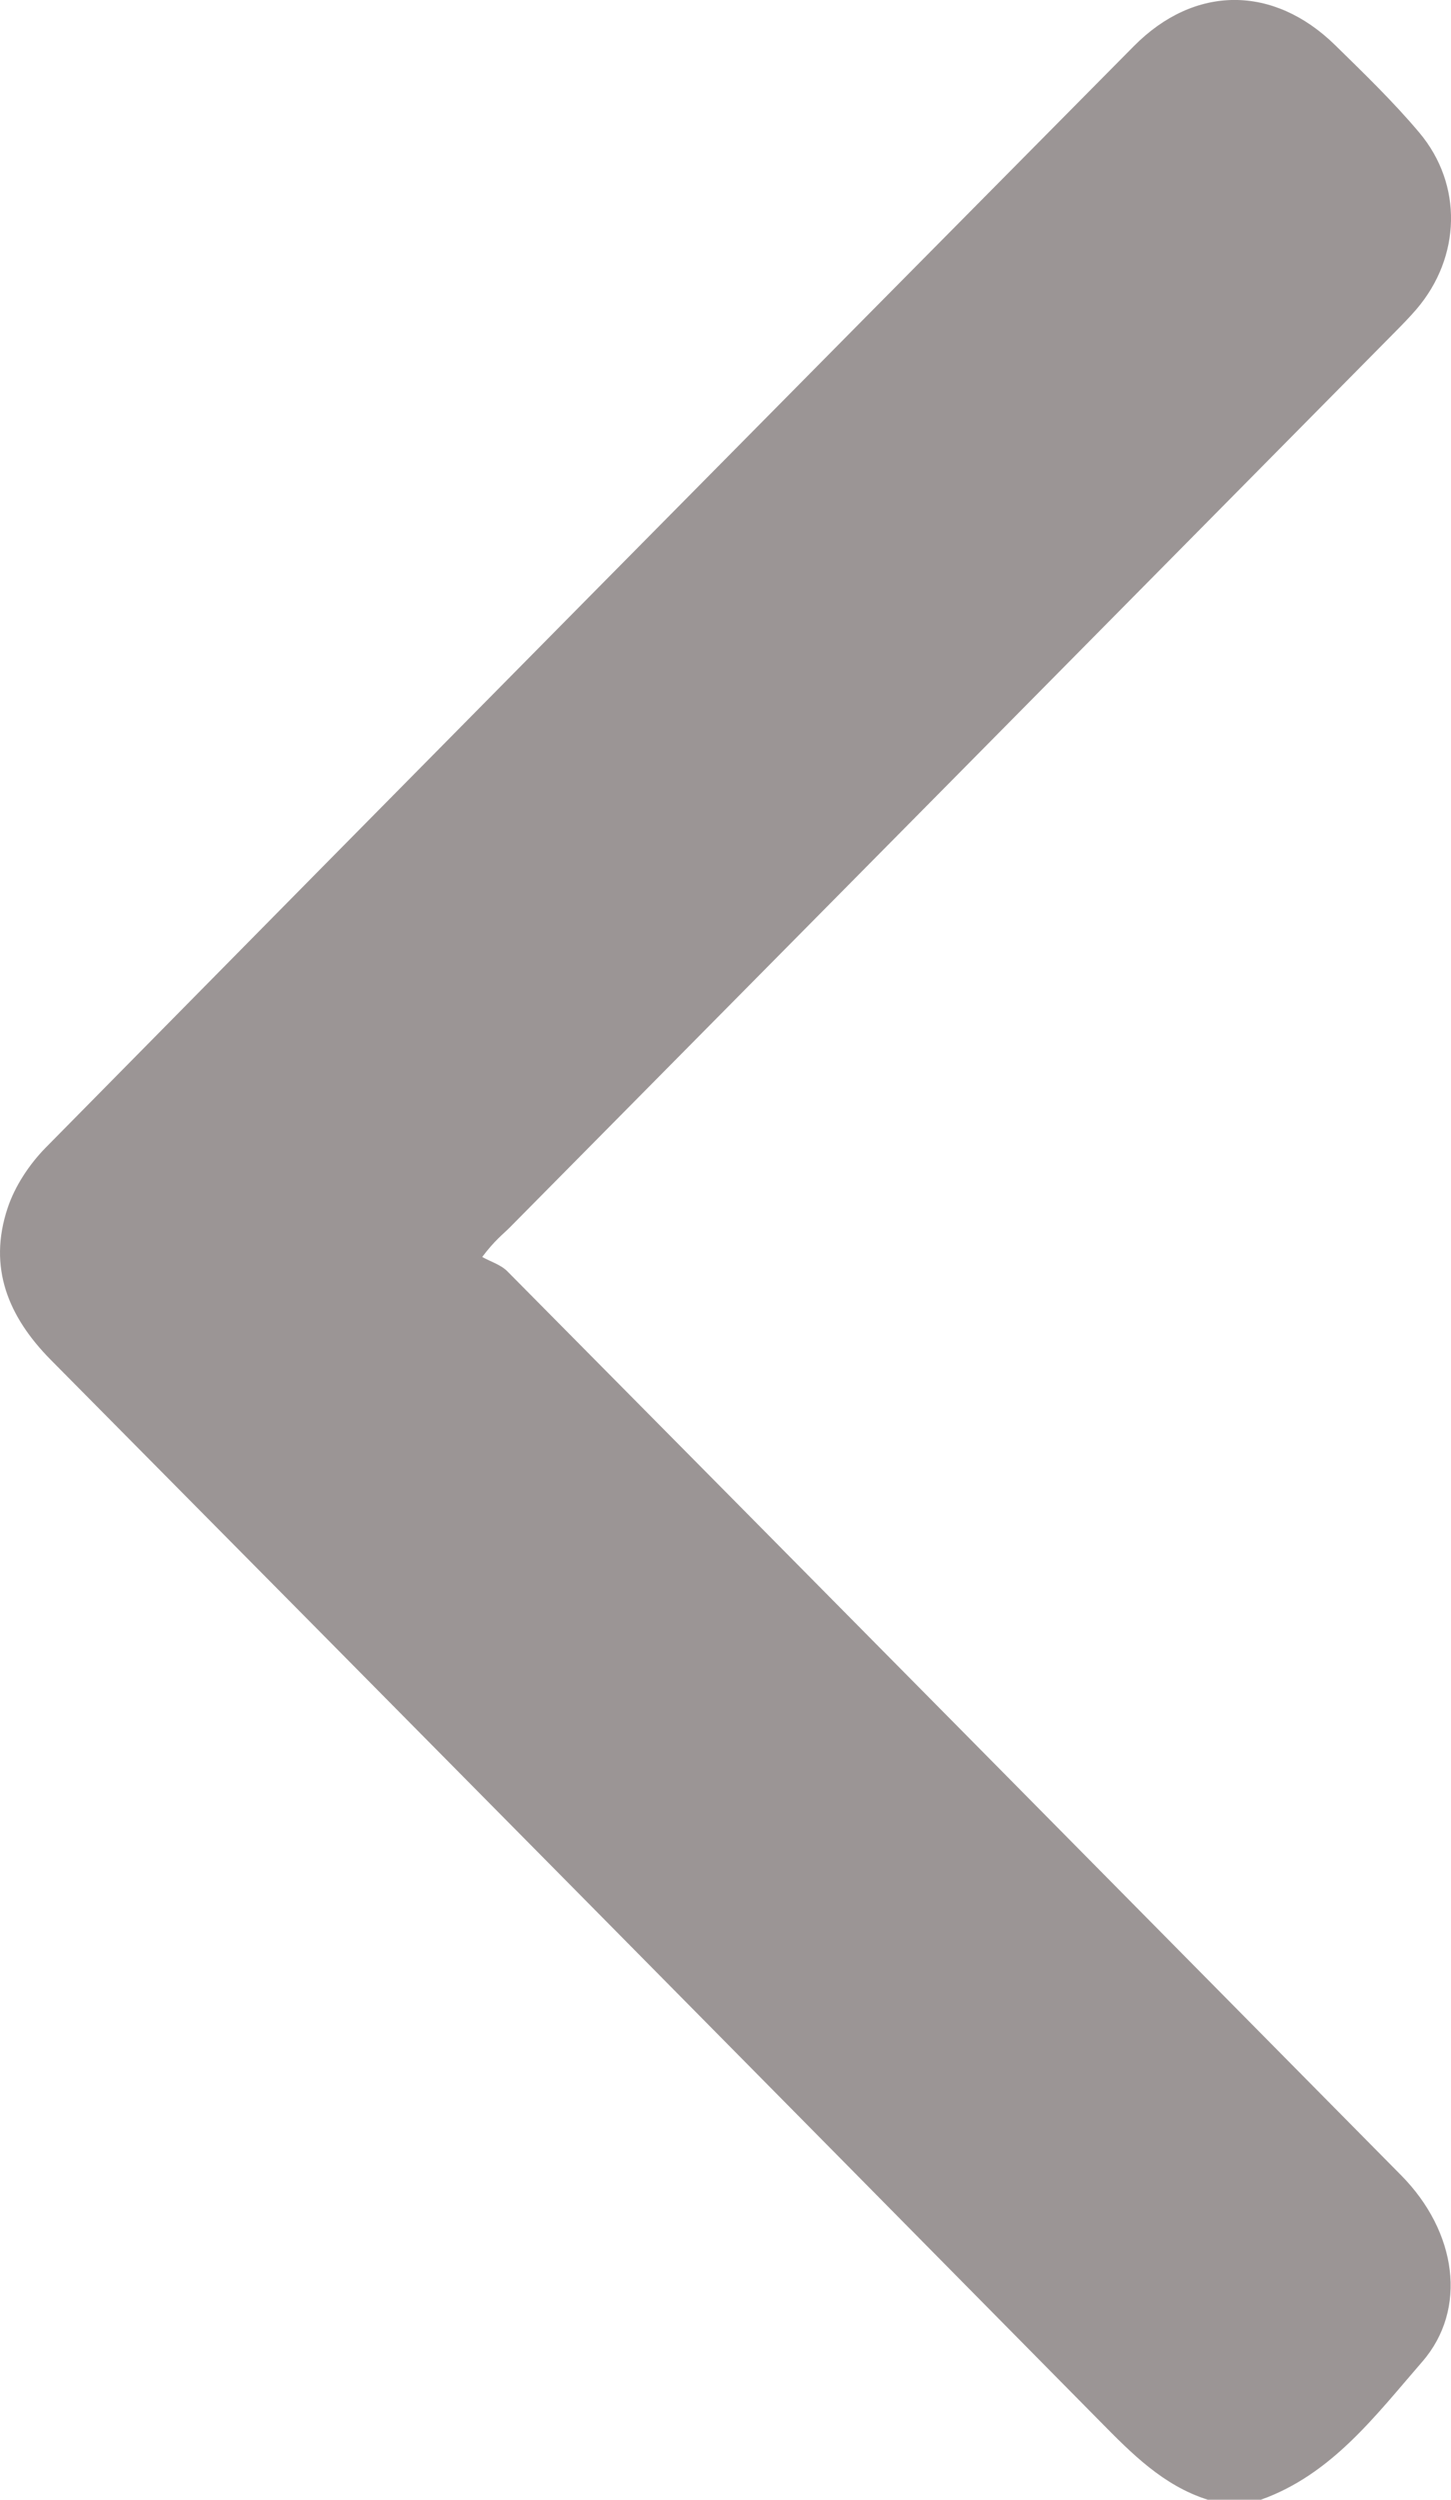 <svg width="18" height="31" viewBox="0 0 18 31" fill="none" xmlns="http://www.w3.org/2000/svg">
<path d="M14.983 31C14.431 30.825 14.041 30.429 13.646 30.028C9.311 25.637 4.975 21.25 0.633 16.867C0.1 16.329 -0.15 15.718 0.094 14.983C0.185 14.708 0.365 14.437 0.569 14.23C5.062 9.672 9.561 5.12 14.065 0.573C14.821 -0.191 15.8 -0.188 16.564 0.561C16.922 0.912 17.285 1.262 17.607 1.645C18.15 2.291 18.123 3.187 17.574 3.832C17.489 3.931 17.398 4.024 17.306 4.117C13.646 7.819 9.986 11.522 6.324 15.222C6.24 15.307 6.141 15.377 5.982 15.588C6.087 15.647 6.213 15.684 6.294 15.766C9.993 19.501 13.689 23.239 17.383 26.978C18.072 27.676 18.21 28.637 17.642 29.29C17.064 29.955 16.521 30.686 15.641 31L14.983 31Z" fill="#9B9595"/>
</svg>
